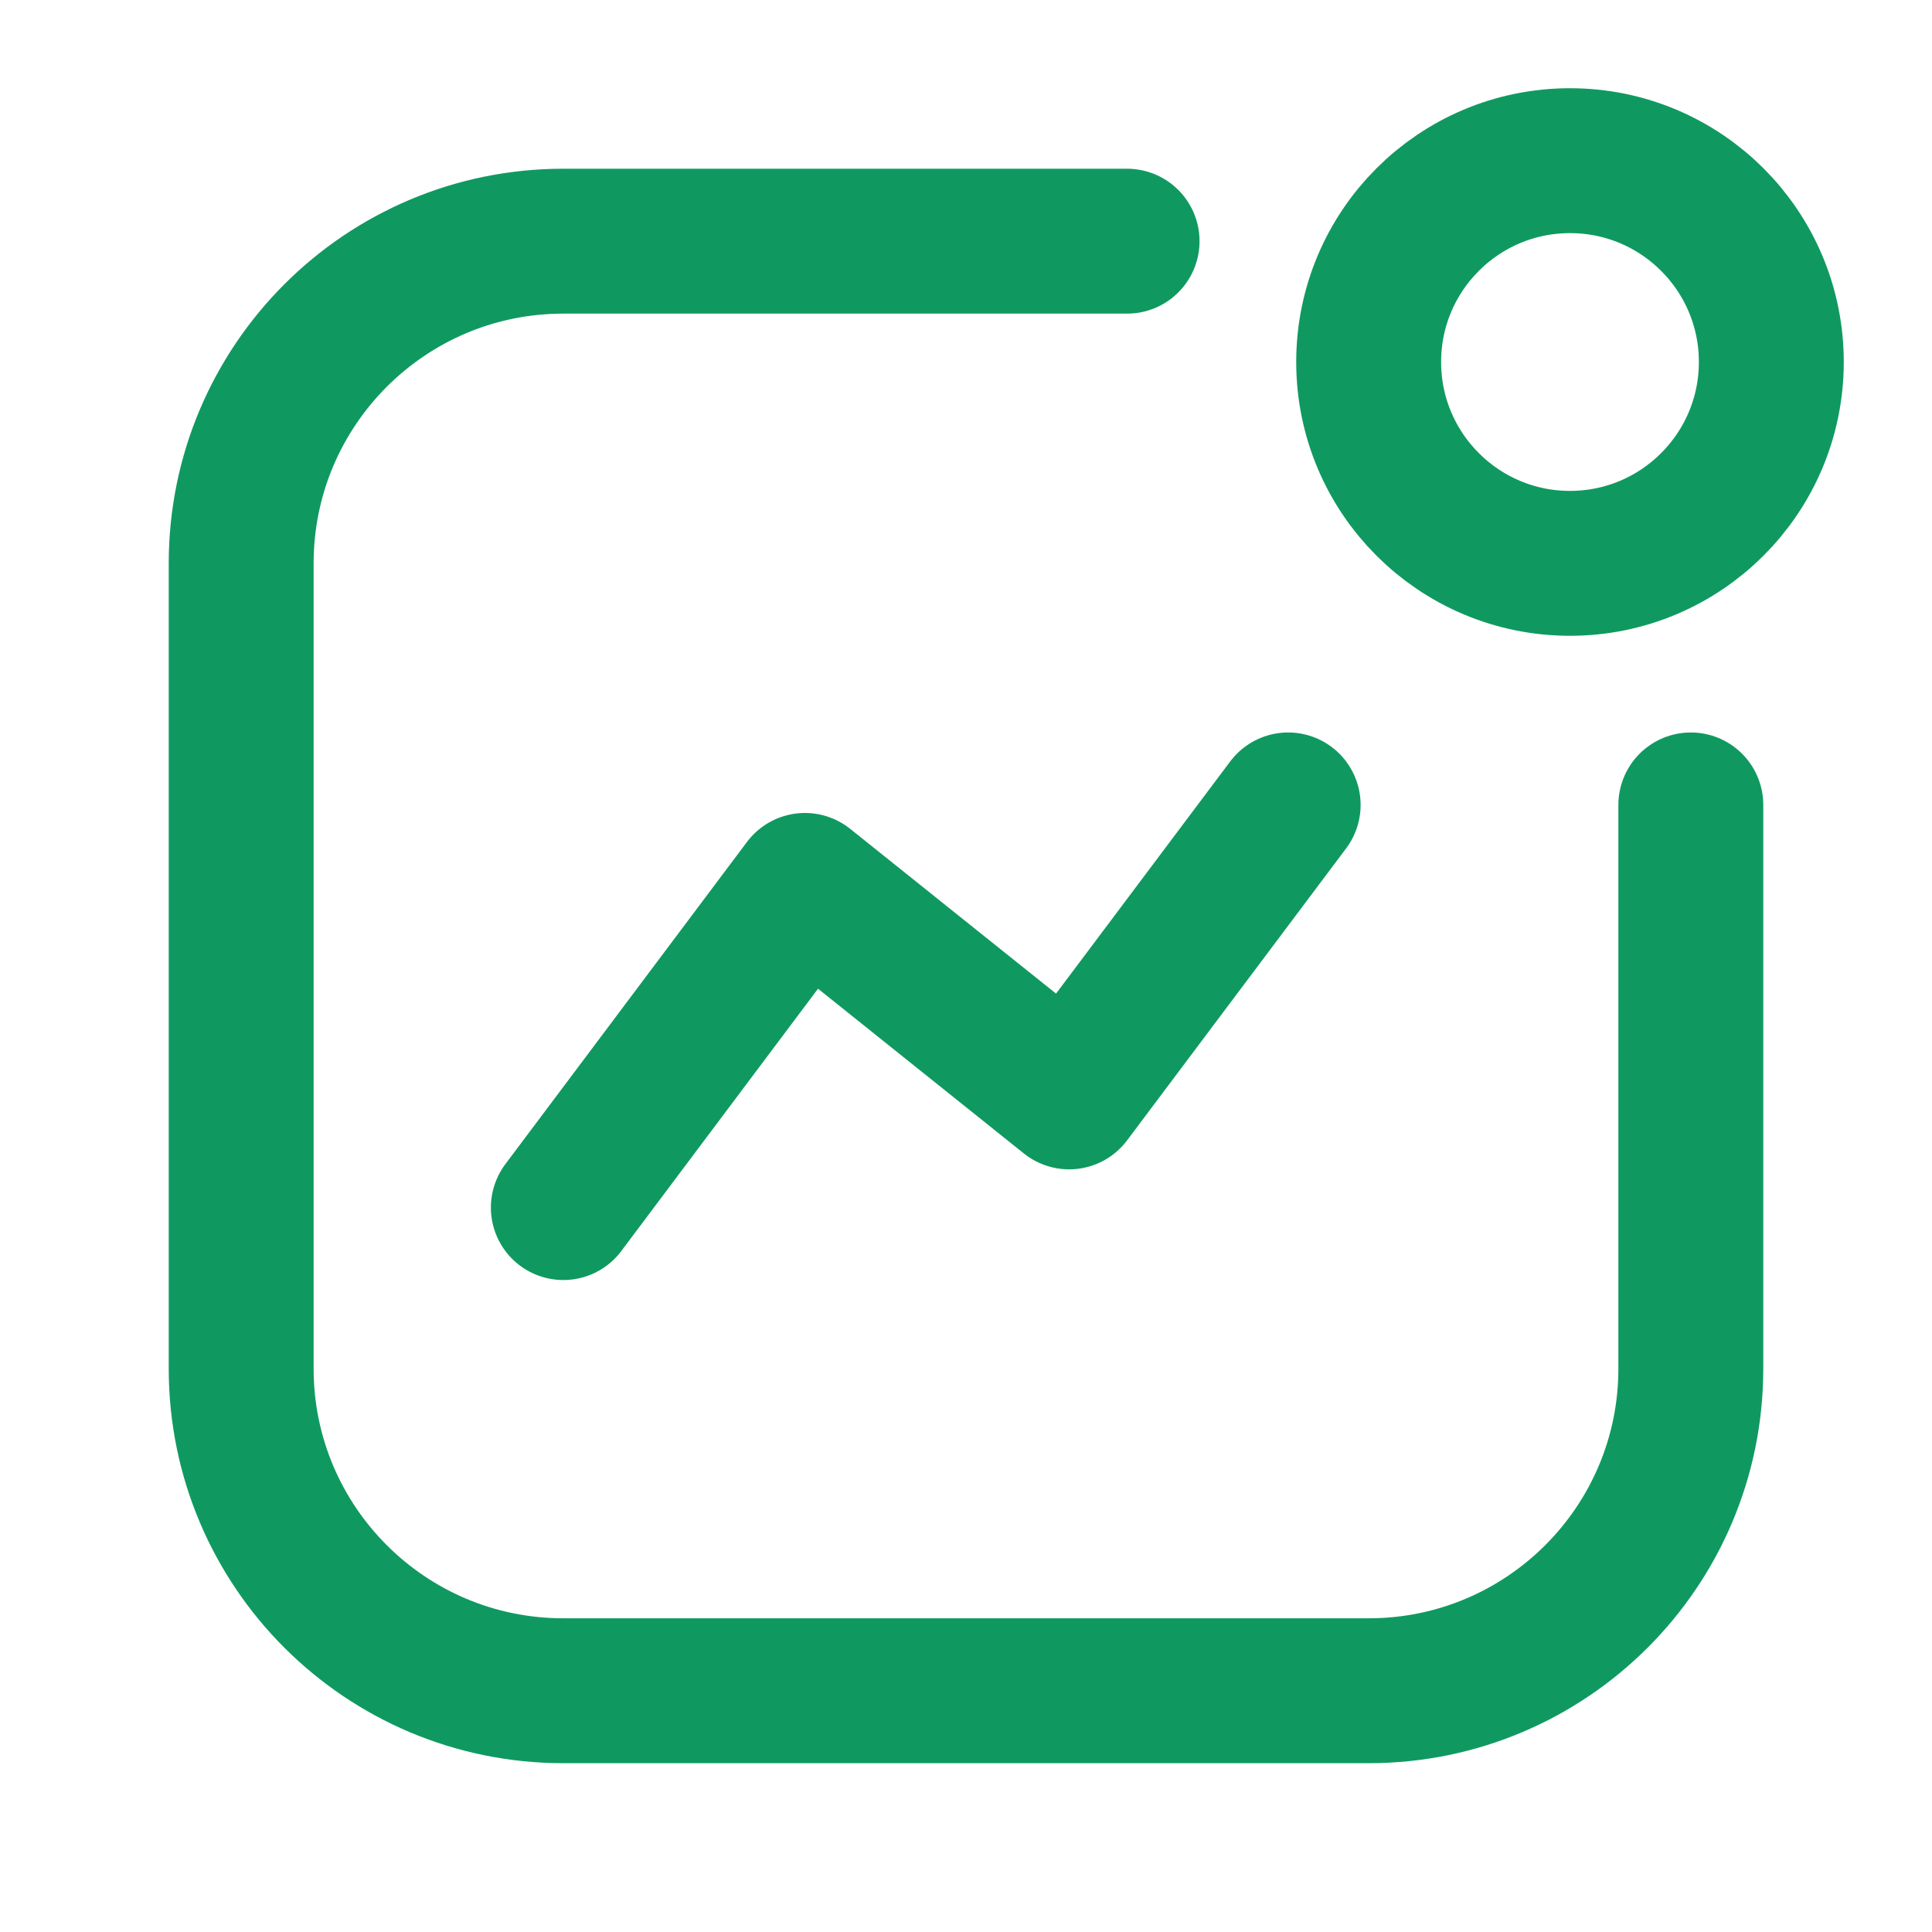 <svg viewBox="0 0 24 24" fill="none" xmlns="http://www.w3.org/2000/svg">
<path d="M16.002 9.999L13.281 13.626L9.999 10.999L6.998 15.001M21.004 9.999V17.002C21.004 19.212 19.212 21.003 17.002 21.003H6.998C4.788 21.003 2.996 19.212 2.996 17.002V6.998C2.996 4.788 4.788 2.996 6.998 2.996H14.001M19.503 6.998C20.884 6.998 22.004 5.878 22.004 4.497C22.004 3.115 20.884 1.996 19.503 1.996C18.122 1.996 17.002 3.115 17.002 4.497C17.002 5.878 18.122 6.998 19.503 6.998Z" stroke="#0F9960" stroke-width="1.8" stroke-linecap="round" stroke-linejoin="round"/>
</svg>